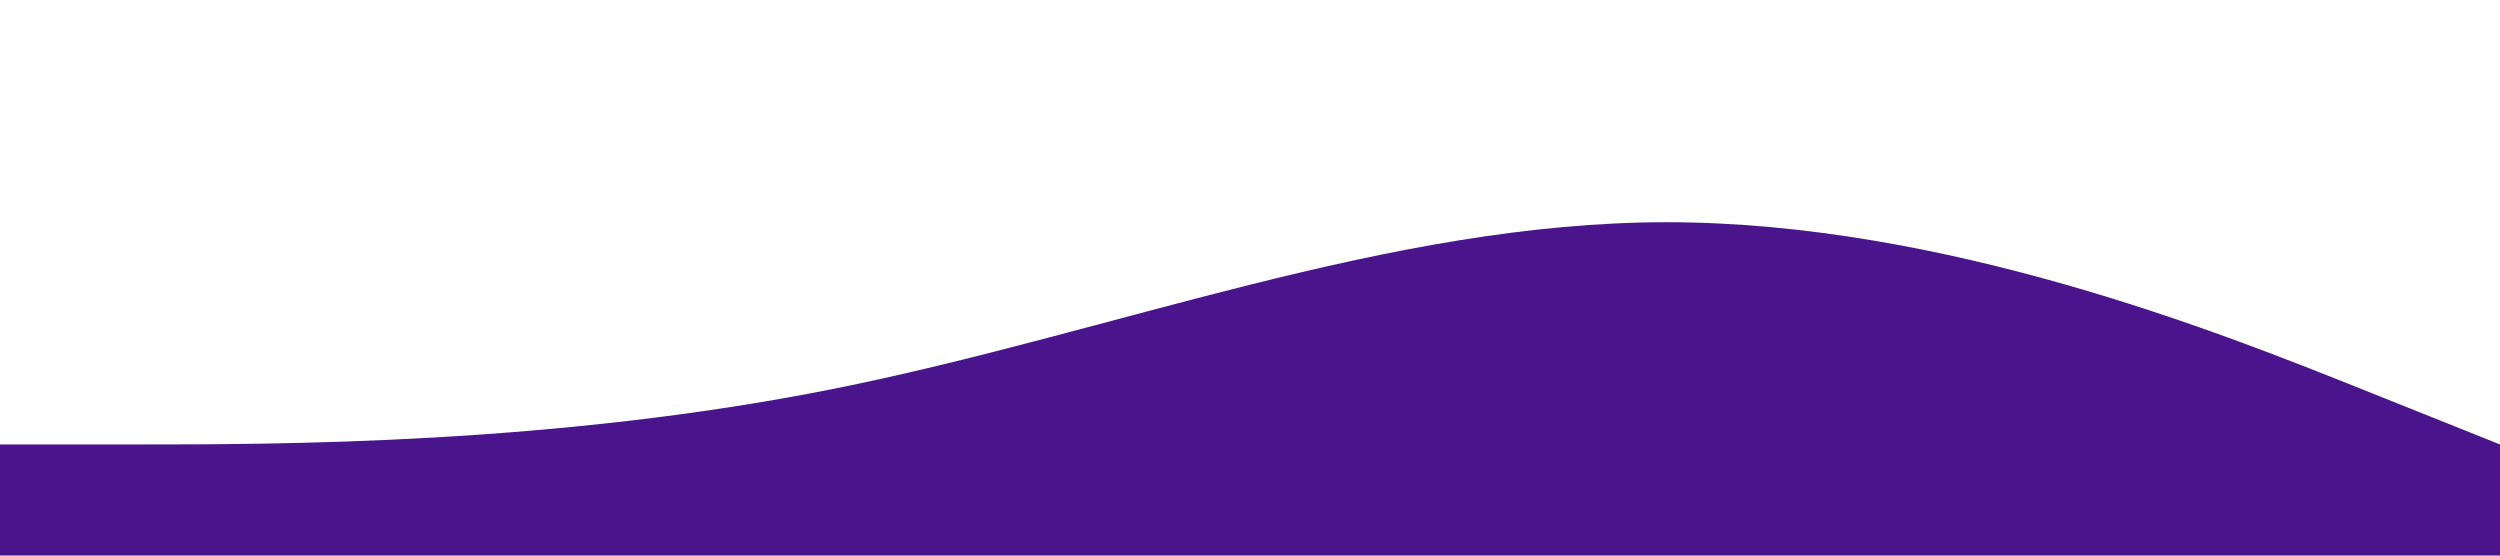 <?xml version="1.0" standalone="no"?><svg xmlns="http://www.w3.org/2000/svg" viewBox="0 0 1440 320"><path fill="#4a148c" fill-opacity="1" d="M0,256L80,256C160,256,320,256,480,224C640,192,800,128,960,128C1120,128,1280,192,1360,224L1440,256L1440,320L1360,320C1280,320,1120,320,960,320C800,320,640,320,480,320C320,320,160,320,80,320L0,320Z"></path></svg>